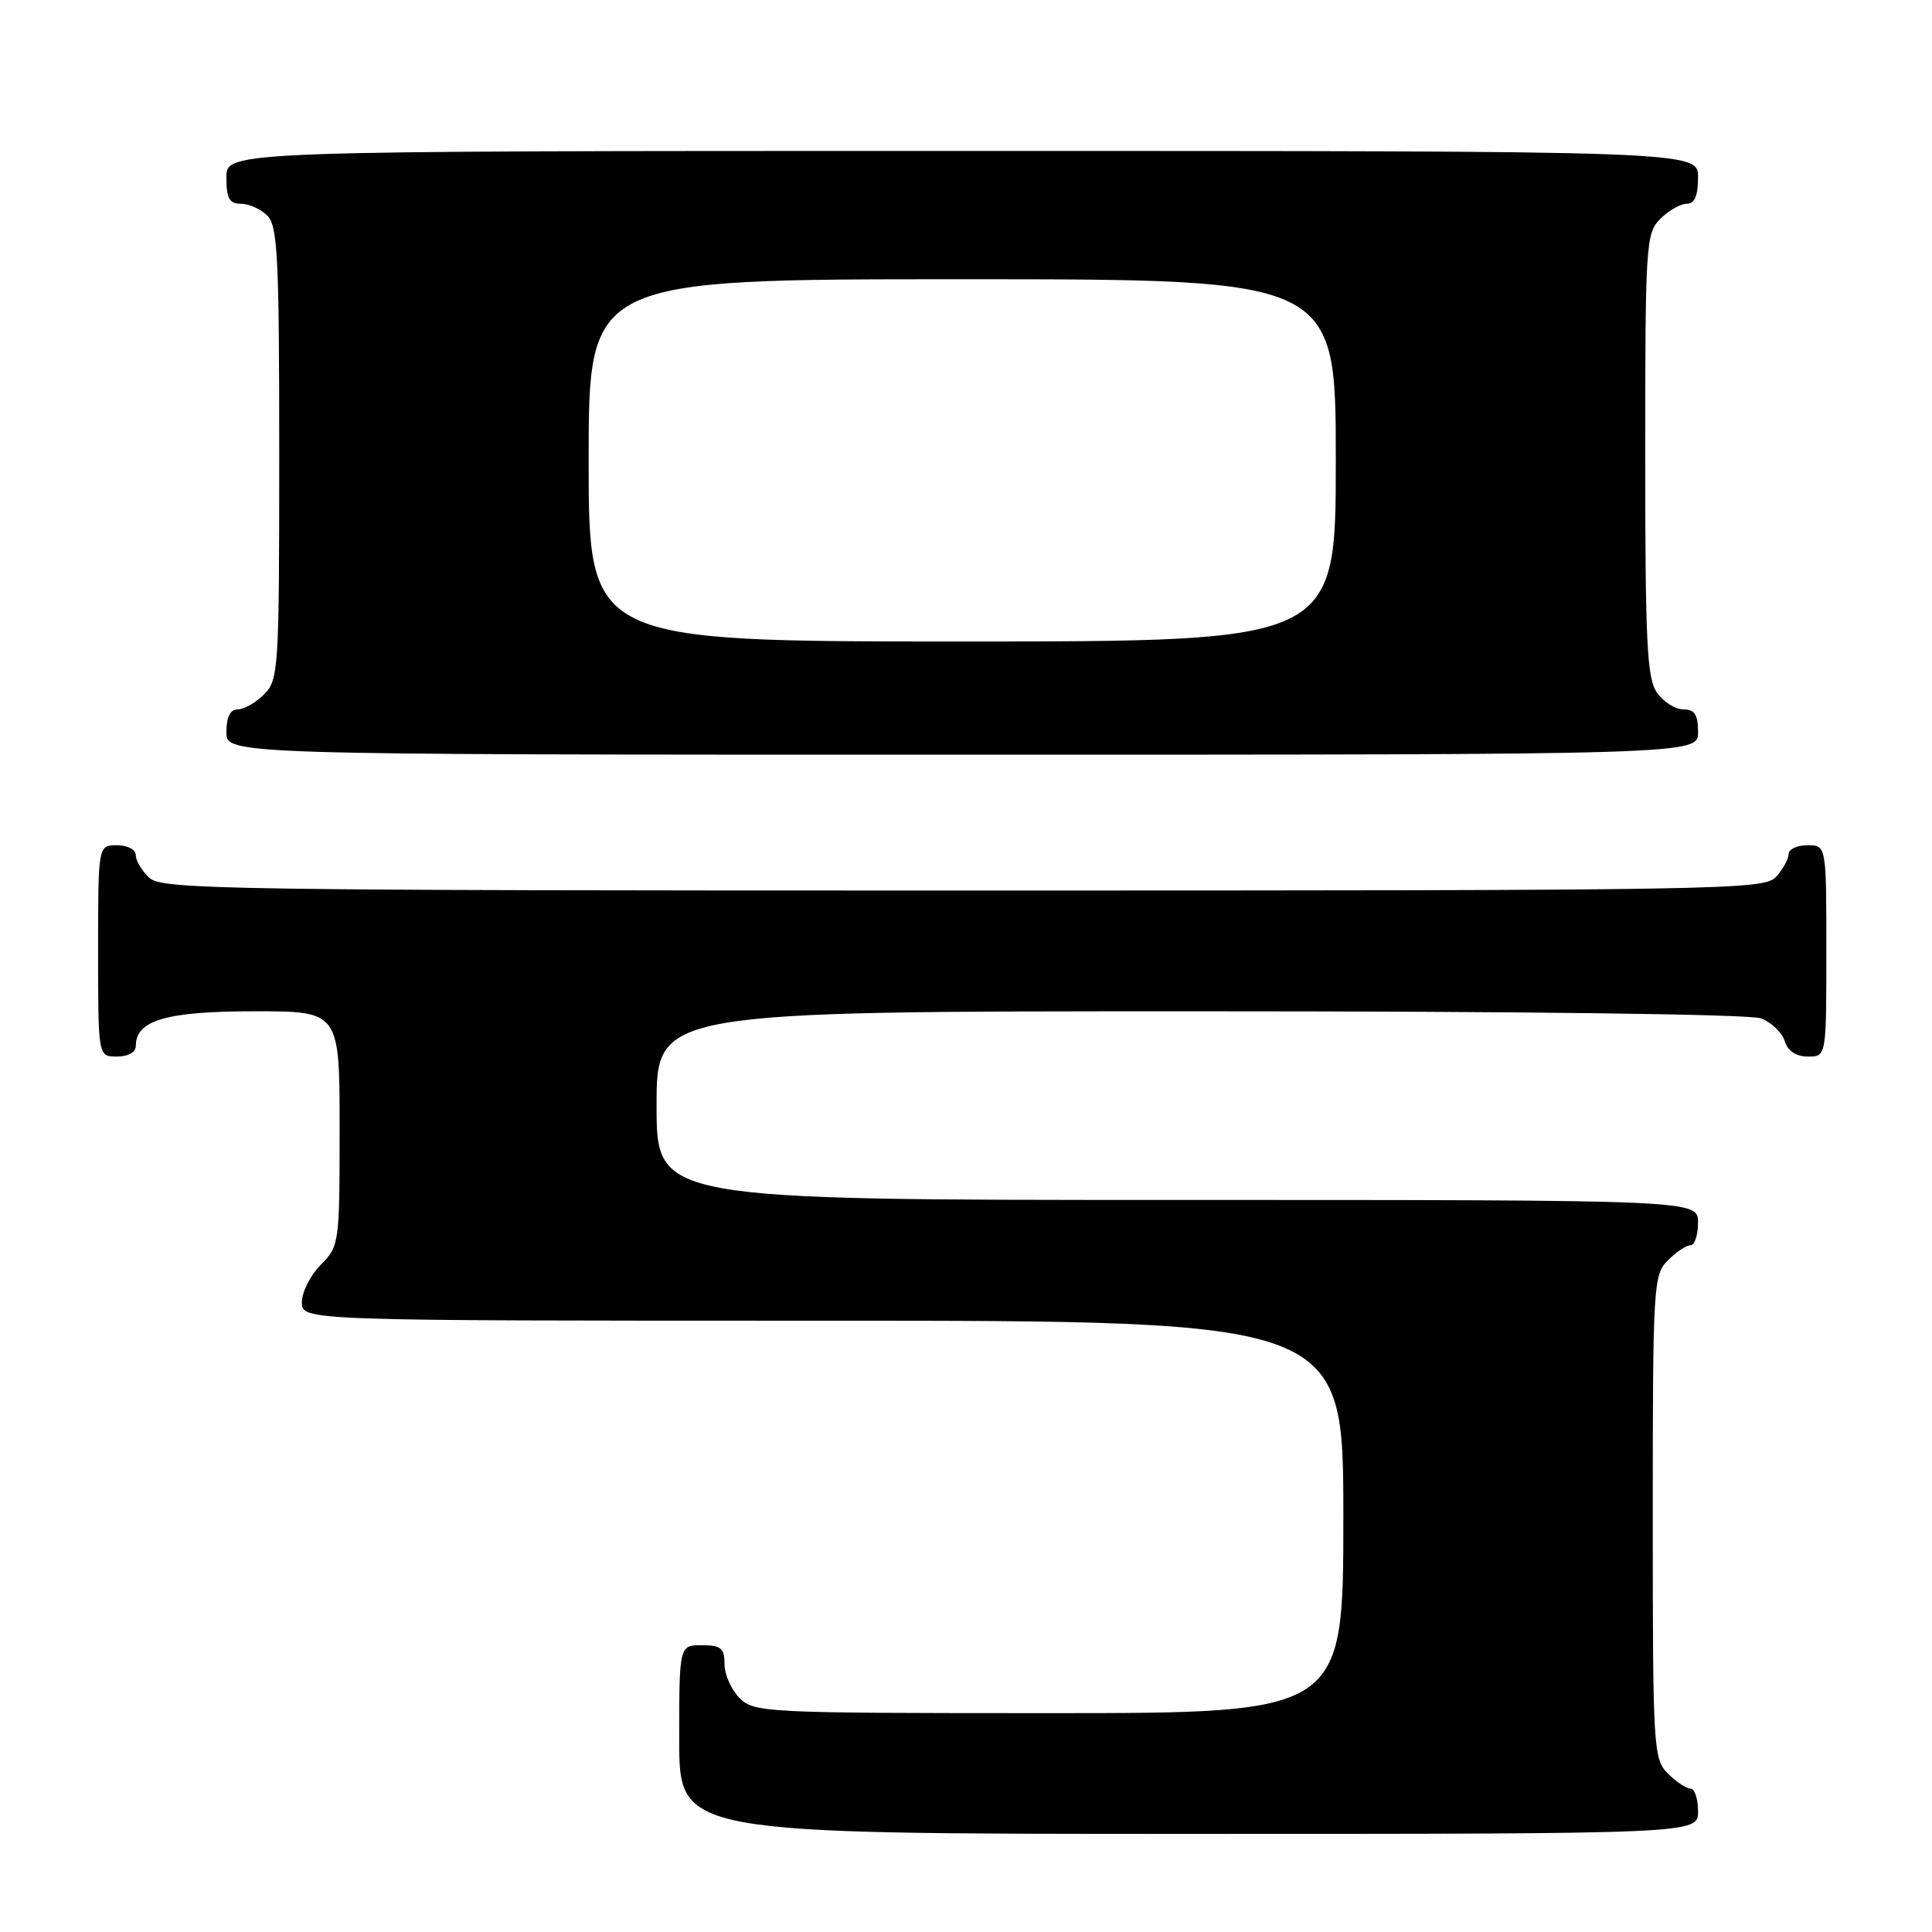 <?xml version="1.0" encoding="UTF-8" standalone="no"?>
<!DOCTYPE svg PUBLIC "-//W3C//DTD SVG 1.1//EN" "http://www.w3.org/Graphics/SVG/1.1/DTD/svg11.dtd" >
<svg xmlns="http://www.w3.org/2000/svg" xmlns:xlink="http://www.w3.org/1999/xlink" version="1.1" viewBox="0 0 256 256">
 <g >
 <path fill="currentColor"
d=" M 225.00 240.00 C 225.00 238.35 224.55 237.00 224.00 237.00 C 223.45 237.00 222.10 236.10 221.00 235.00 C 219.08 233.08 219.00 231.67 219.00 201.00 C 219.00 170.33 219.08 168.92 221.00 167.00 C 222.10 165.90 223.45 165.00 224.00 165.00 C 224.55 165.00 225.00 163.65 225.00 162.00 C 225.00 159.00 225.00 159.00 156.00 159.00 C 87.00 159.00 87.00 159.00 87.00 146.50 C 87.00 134.00 87.00 134.00 158.93 134.00 C 201.56 134.00 231.88 134.38 233.35 134.94 C 234.71 135.46 236.12 136.81 236.48 137.94 C 236.91 139.28 237.99 140.00 239.57 140.00 C 242.00 140.00 242.00 140.00 242.00 126.00 C 242.00 112.00 242.00 112.00 239.50 112.00 C 238.12 112.00 237.00 112.53 237.00 113.17 C 237.00 113.82 236.26 115.17 235.35 116.17 C 233.76 117.92 229.11 118.00 127.67 118.00 C 30.43 118.00 21.51 117.86 19.83 116.35 C 18.82 115.43 18.00 114.08 18.00 113.35 C 18.00 112.58 16.93 112.00 15.50 112.00 C 13.00 112.00 13.00 112.00 13.00 126.00 C 13.00 140.00 13.00 140.00 15.50 140.00 C 17.01 140.00 18.00 139.43 18.00 138.56 C 18.00 135.18 22.09 134.00 33.72 134.00 C 45.00 134.00 45.00 134.00 45.00 149.55 C 45.00 164.79 44.95 165.14 42.50 167.59 C 41.13 168.97 40.00 171.20 40.00 172.55 C 40.00 175.00 40.00 175.00 109.00 175.00 C 178.00 175.00 178.00 175.00 178.00 201.00 C 178.00 227.00 178.00 227.00 139.00 227.00 C 101.33 227.00 99.93 226.93 98.00 225.00 C 96.90 223.90 96.00 221.88 96.00 220.50 C 96.00 218.39 95.53 218.00 93.00 218.00 C 90.00 218.00 90.00 218.00 90.00 230.50 C 90.00 243.00 90.00 243.00 157.50 243.00 C 225.00 243.00 225.00 243.00 225.00 240.00 Z  M 225.00 97.00 C 225.00 94.70 224.55 94.00 223.06 94.00 C 221.99 94.00 220.41 93.00 219.56 91.78 C 218.23 89.89 218.00 85.16 218.00 60.28 C 218.00 32.33 218.09 30.91 220.00 29.00 C 221.10 27.90 222.68 27.00 223.50 27.00 C 224.55 27.00 225.00 25.94 225.00 23.50 C 225.00 20.00 225.00 20.00 127.50 20.00 C 30.00 20.00 30.00 20.00 30.00 23.50 C 30.00 26.29 30.39 27.00 31.93 27.00 C 32.99 27.00 34.56 27.71 35.43 28.57 C 36.79 29.93 37.00 34.20 37.00 60.07 C 37.00 88.67 36.91 90.09 35.00 92.00 C 33.90 93.10 32.33 94.00 31.50 94.00 C 30.50 94.00 30.00 95.00 30.00 97.00 C 30.00 100.00 30.00 100.00 127.50 100.00 C 225.00 100.00 225.00 100.00 225.00 97.00 Z  M 78.00 61.00 C 78.00 37.00 78.00 37.00 127.50 37.00 C 177.00 37.00 177.00 37.00 177.00 61.00 C 177.00 85.00 177.00 85.00 127.50 85.00 C 78.00 85.00 78.00 85.00 78.00 61.00 Z "/>
</g>
</svg>